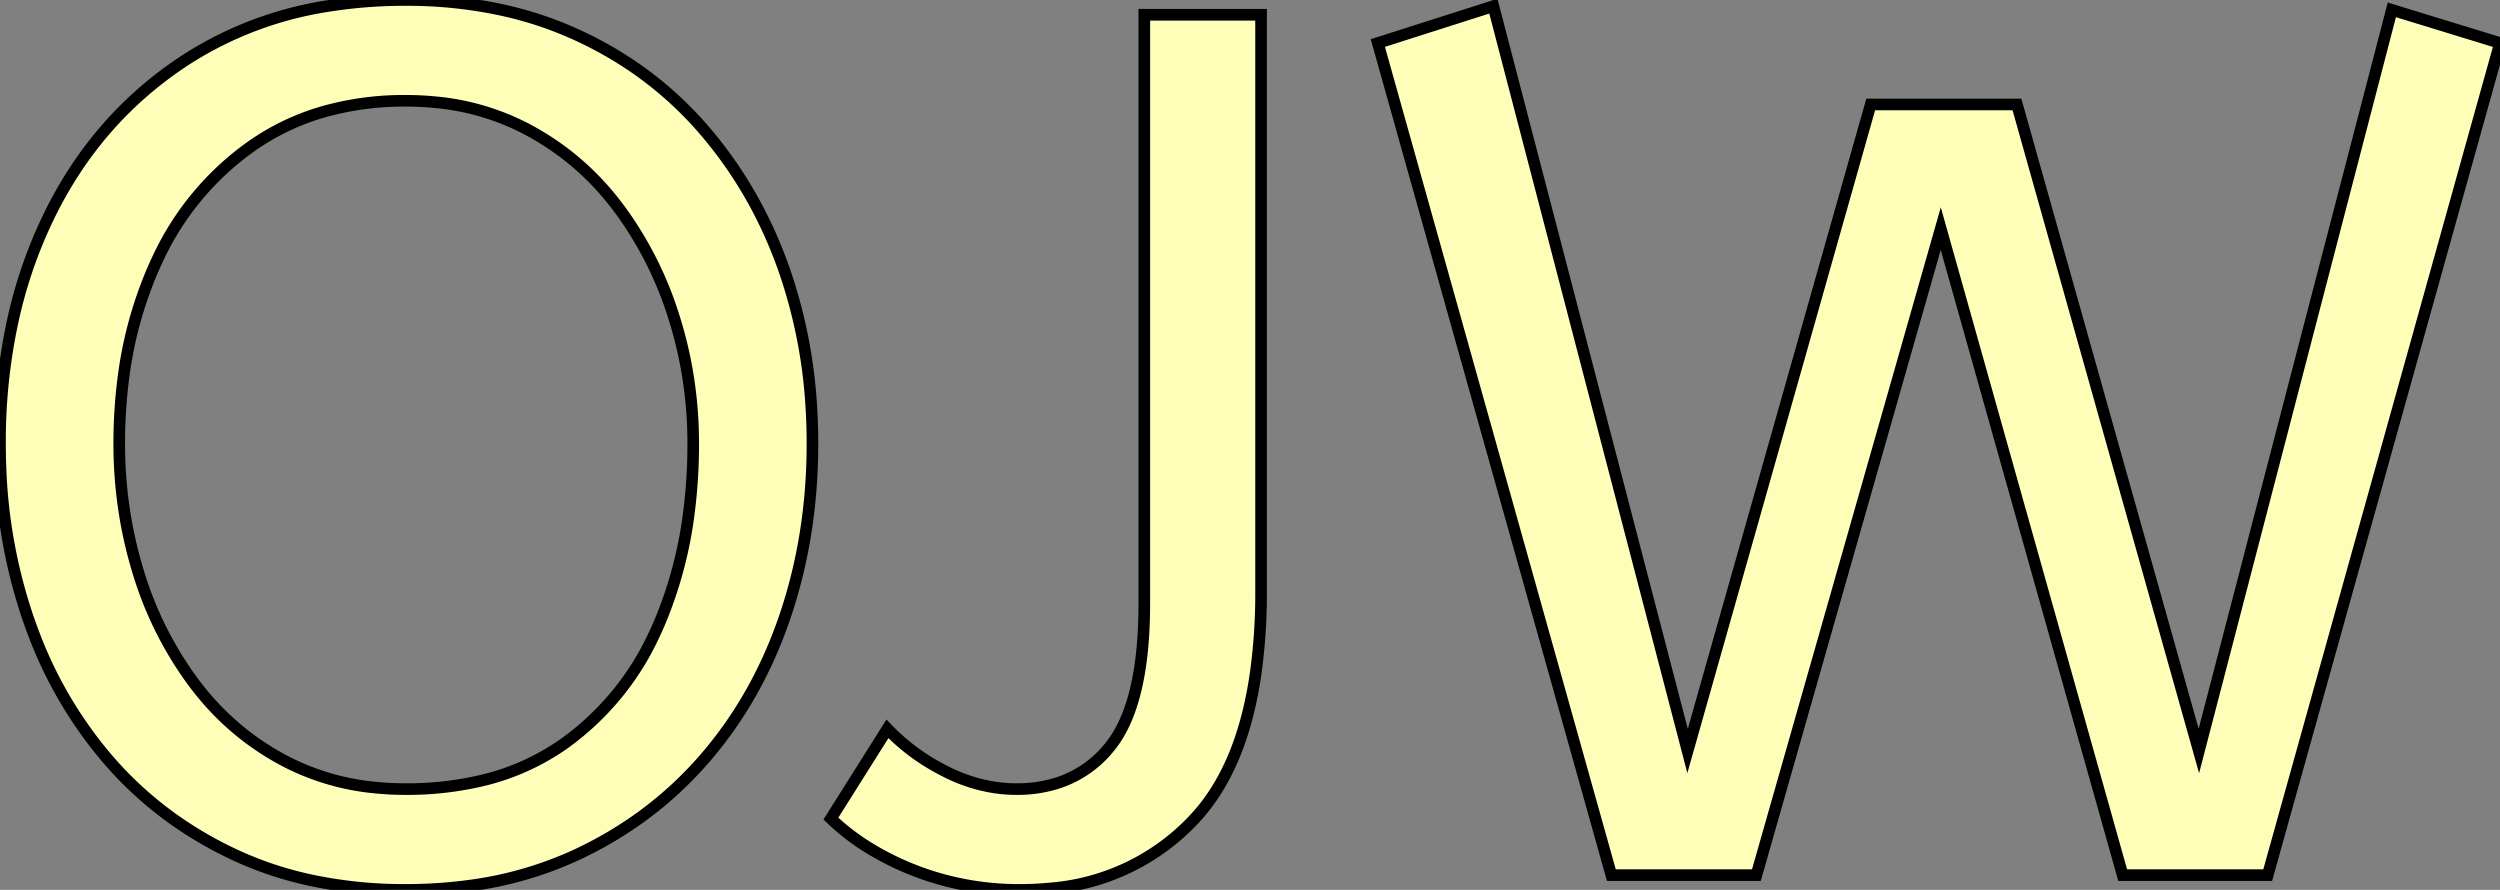 <svg width="203.401" height="72.401" viewBox="0 0 203.401 72.401" xmlns="http://www.w3.org/2000/svg"><rect x="0" y="0" width="203.401" height="72.401" fill="#808080" stroke="none"/><g id="svgGroup" stroke-linecap="round" fill-rule="evenodd" font-size="9pt" stroke="#00000000" stroke-width="0.25mm" fill="#fffeb8" style="stroke:#00000000;stroke-width:0.25mm;fill:#fffeb8"><path d="M 142.901 71.201 L 131.101 71.201 L 112.101 3.501 L 121.501 0.501 L 137.301 61.101 L 152.201 8.501 L 164.101 8.501 L 178.901 61.101 L 194.601 0.801 L 203.401 3.501 L 184.501 71.201 L 172.701 71.201 L 157.901 18.601 L 142.901 71.201 Z M 25.409 71.643 A 36.51 36.51 0 0 0 33.001 72.401 A 38.35 38.35 0 0 0 38.162 72.064 A 30.074 30.074 0 0 0 46.901 69.551 Q 53.001 66.701 57.301 61.751 Q 61.601 56.801 63.851 50.201 Q 66.101 43.601 66.101 36.101 A 48.215 48.215 0 0 0 66.022 33.323 A 41.439 41.439 0 0 0 63.851 22.101 Q 61.601 15.601 57.301 10.601 Q 53.001 5.601 46.851 2.801 A 29.925 29.925 0 0 0 40.959 0.838 A 36.42 36.42 0 0 0 33.001 0.001 A 39.35 39.35 0 0 0 26.773 0.476 A 29.661 29.661 0 0 0 15.301 4.751 Q 7.901 9.501 3.951 17.651 A 37.989 37.989 0 0 0 1.115 25.764 A 46.182 46.182 0 0 0 0.001 36.101 A 48.913 48.913 0 0 0 0.036 37.961 A 42.769 42.769 0 0 0 2.251 50.201 A 39.376 39.376 0 0 0 2.69 51.423 A 34.353 34.353 0 0 0 8.751 61.751 Q 13.001 66.701 19.101 69.551 A 29.142 29.142 0 0 0 25.409 71.643 Z M 67.601 66.601 L 72.201 59.301 A 16.858 16.858 0 0 0 76.271 62.416 A 19.43 19.43 0 0 0 77.001 62.801 A 13.114 13.114 0 0 0 80.876 64.06 A 11.941 11.941 0 0 0 82.701 64.201 A 10.741 10.741 0 0 0 86.208 63.653 A 8.936 8.936 0 0 0 90.301 60.751 Q 93.101 57.301 93.101 49.101 L 93.101 1.201 L 102.601 1.201 L 102.601 48.101 A 47.346 47.346 0 0 1 102.174 54.698 Q 101.082 62.432 97.201 66.601 A 17.93 17.93 0 0 1 85.408 72.286 A 24.68 24.68 0 0 1 83.001 72.401 A 23.443 23.443 0 0 1 74.923 71.018 A 22.405 22.405 0 0 1 74.351 70.801 A 22.827 22.827 0 0 1 70.429 68.818 A 18.183 18.183 0 0 1 67.601 66.601 Z M 33.001 64.201 A 26.517 26.517 0 0 0 38.949 63.566 A 19.316 19.316 0 0 0 45.901 60.501 A 22.47 22.47 0 0 0 53.226 51.63 A 27.252 27.252 0 0 0 53.751 50.451 A 34.108 34.108 0 0 0 56.073 41.522 A 43.503 43.503 0 0 0 56.401 36.101 Q 56.401 30.701 54.801 25.701 A 29.735 29.735 0 0 0 50.661 17.374 A 28.121 28.121 0 0 0 50.201 16.751 Q 47.201 12.801 42.851 10.501 A 19.921 19.921 0 0 0 35.434 8.319 A 24.578 24.578 0 0 0 33.001 8.201 A 24.086 24.086 0 0 0 26.508 9.041 A 19.545 19.545 0 0 0 20.451 11.901 A 23.148 23.148 0 0 0 12.85 21.027 A 27.785 27.785 0 0 0 12.451 21.901 A 32.793 32.793 0 0 0 9.997 31.088 A 41.257 41.257 0 0 0 9.701 36.101 Q 9.701 41.501 11.251 46.551 A 29.379 29.379 0 0 0 15.431 55.096 A 27.923 27.923 0 0 0 15.801 55.601 Q 18.801 59.601 23.151 61.901 A 19.921 19.921 0 0 0 30.568 64.082 A 24.578 24.578 0 0 0 33.001 64.201 Z" vector-effect="non-scaling-stroke"/></g></svg>